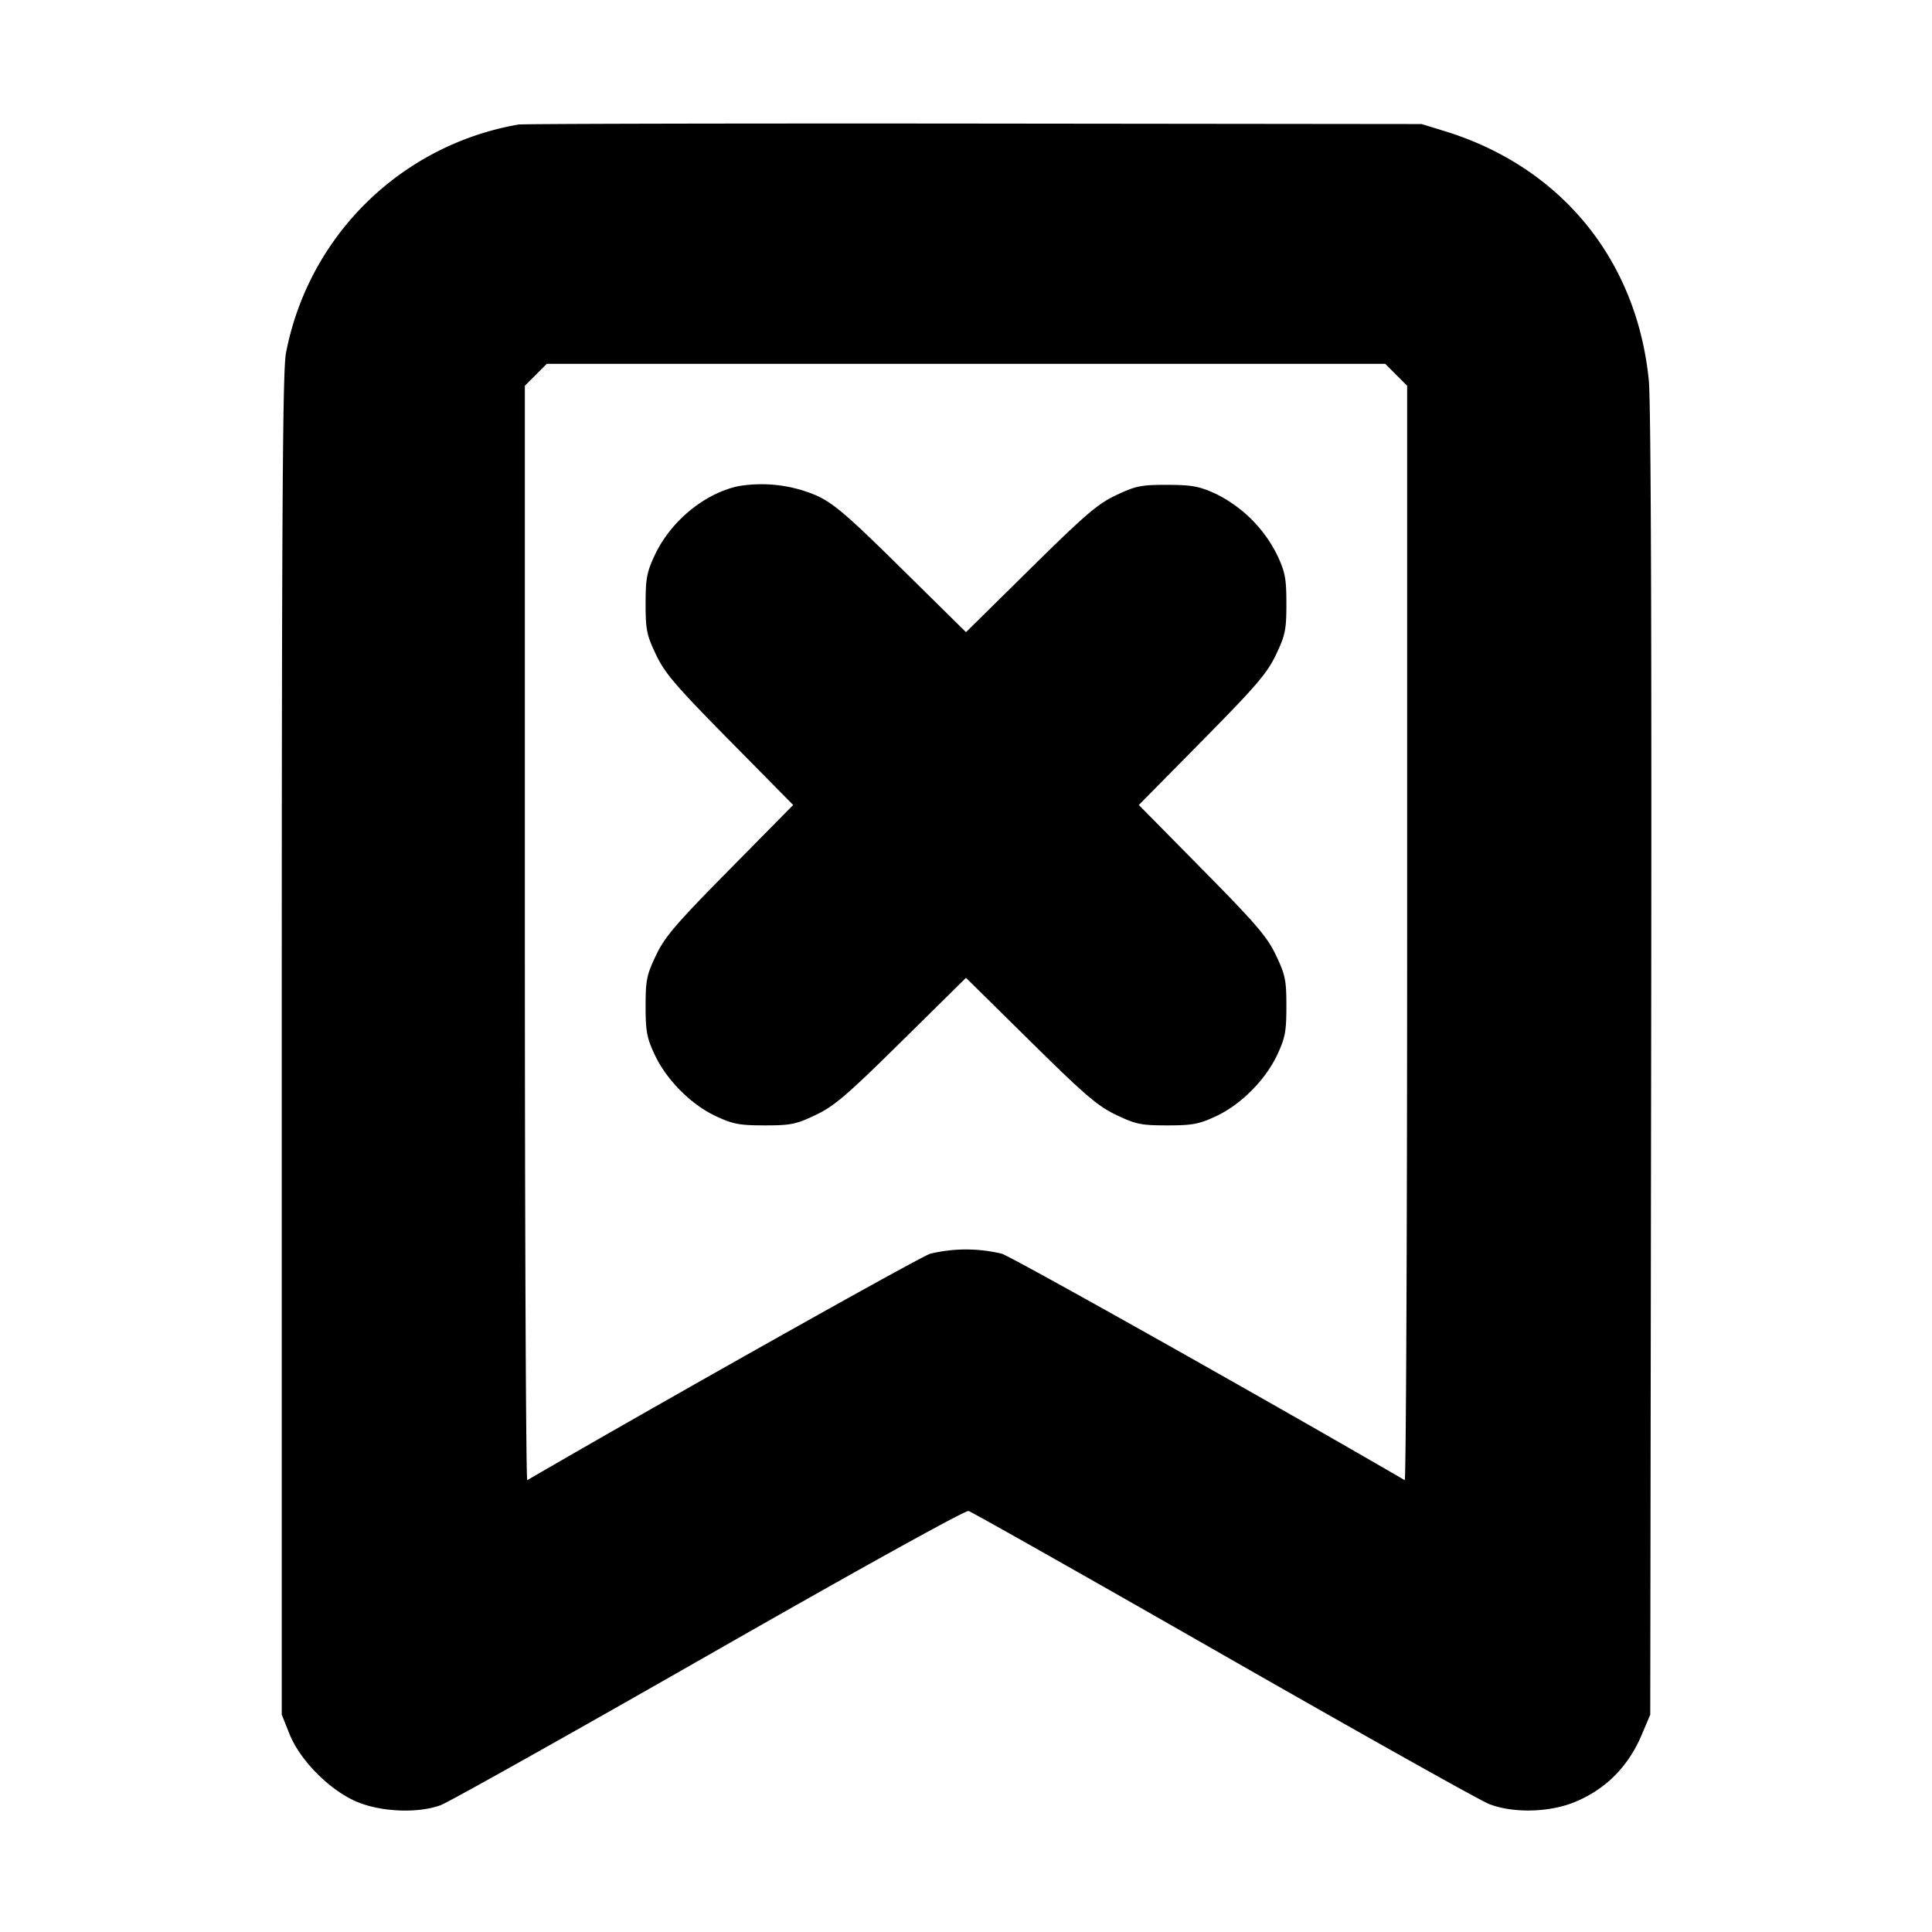 <svg xmlns="http://www.w3.org/2000/svg" width="24" height="24" fill="none" stroke="currentColor" stroke-linecap="round" stroke-linejoin="round" stroke-width="3"><path fill="#000" fill-rule="evenodd" stroke="none" d="M6.44 1.547a3.56 3.56 0 0 0-2.888 2.841c-.041.216-.052 1.97-.052 8.592v8.32l.096.24c.139.346.533.731.879.859.304.113.733.124 1 .025.096-.035 1.596-.876 3.332-1.868 1.855-1.06 3.185-1.797 3.225-1.786.037.01 1.463.816 3.168 1.791s3.19 1.808 3.3 1.85c.294.114.739.105 1.054-.022.388-.157.673-.442.841-.841l.105-.248.011-8.08c.008-5.328-.002-8.221-.029-8.495-.149-1.498-1.09-2.649-2.529-3.094l-.293-.09-5.56-.006c-3.058-.003-5.605.003-5.66.012m10.904 3.109.136.136v6.806c0 3.744-.014 6.799-.03 6.789-1.664-.968-4.879-2.775-5.006-2.813a1.9 1.9 0 0 0-.888 0c-.127.038-3.342 1.845-5.006 2.813-.016.01-.03-3.045-.03-6.789V4.792l.136-.136.136-.136h10.416zm-8.17 1.383c-.424.09-.845.438-1.042.861-.097.207-.112.29-.112.6 0 .322.013.388.128.63.11.232.242.387.916 1.07l.789.8-.789.8c-.674.683-.806.838-.916 1.07-.115.242-.128.308-.128.63 0 .31.015.393.112.6.147.315.455.624.764.767.21.098.293.113.604.113.322 0 .388-.013.63-.128.232-.11.387-.242 1.07-.916l.8-.789.8.789c.683.674.838.806 1.07.916.242.115.308.128.63.128.311 0 .394-.015.604-.113.309-.143.617-.452.764-.767.097-.207.112-.29.112-.6 0-.322-.013-.388-.128-.63-.11-.232-.242-.387-.916-1.07l-.789-.8.789-.8c.674-.683.806-.838.916-1.07.115-.242.128-.308.128-.63 0-.31-.015-.393-.112-.6a1.68 1.68 0 0 0-.764-.765c-.208-.095-.297-.111-.604-.112-.322-.001-.389.013-.63.126-.233.109-.383.238-1.07.915l-.8.789-.8-.789c-.664-.655-.841-.808-1.05-.905a1.73 1.73 0 0 0-.976-.12"/></svg>